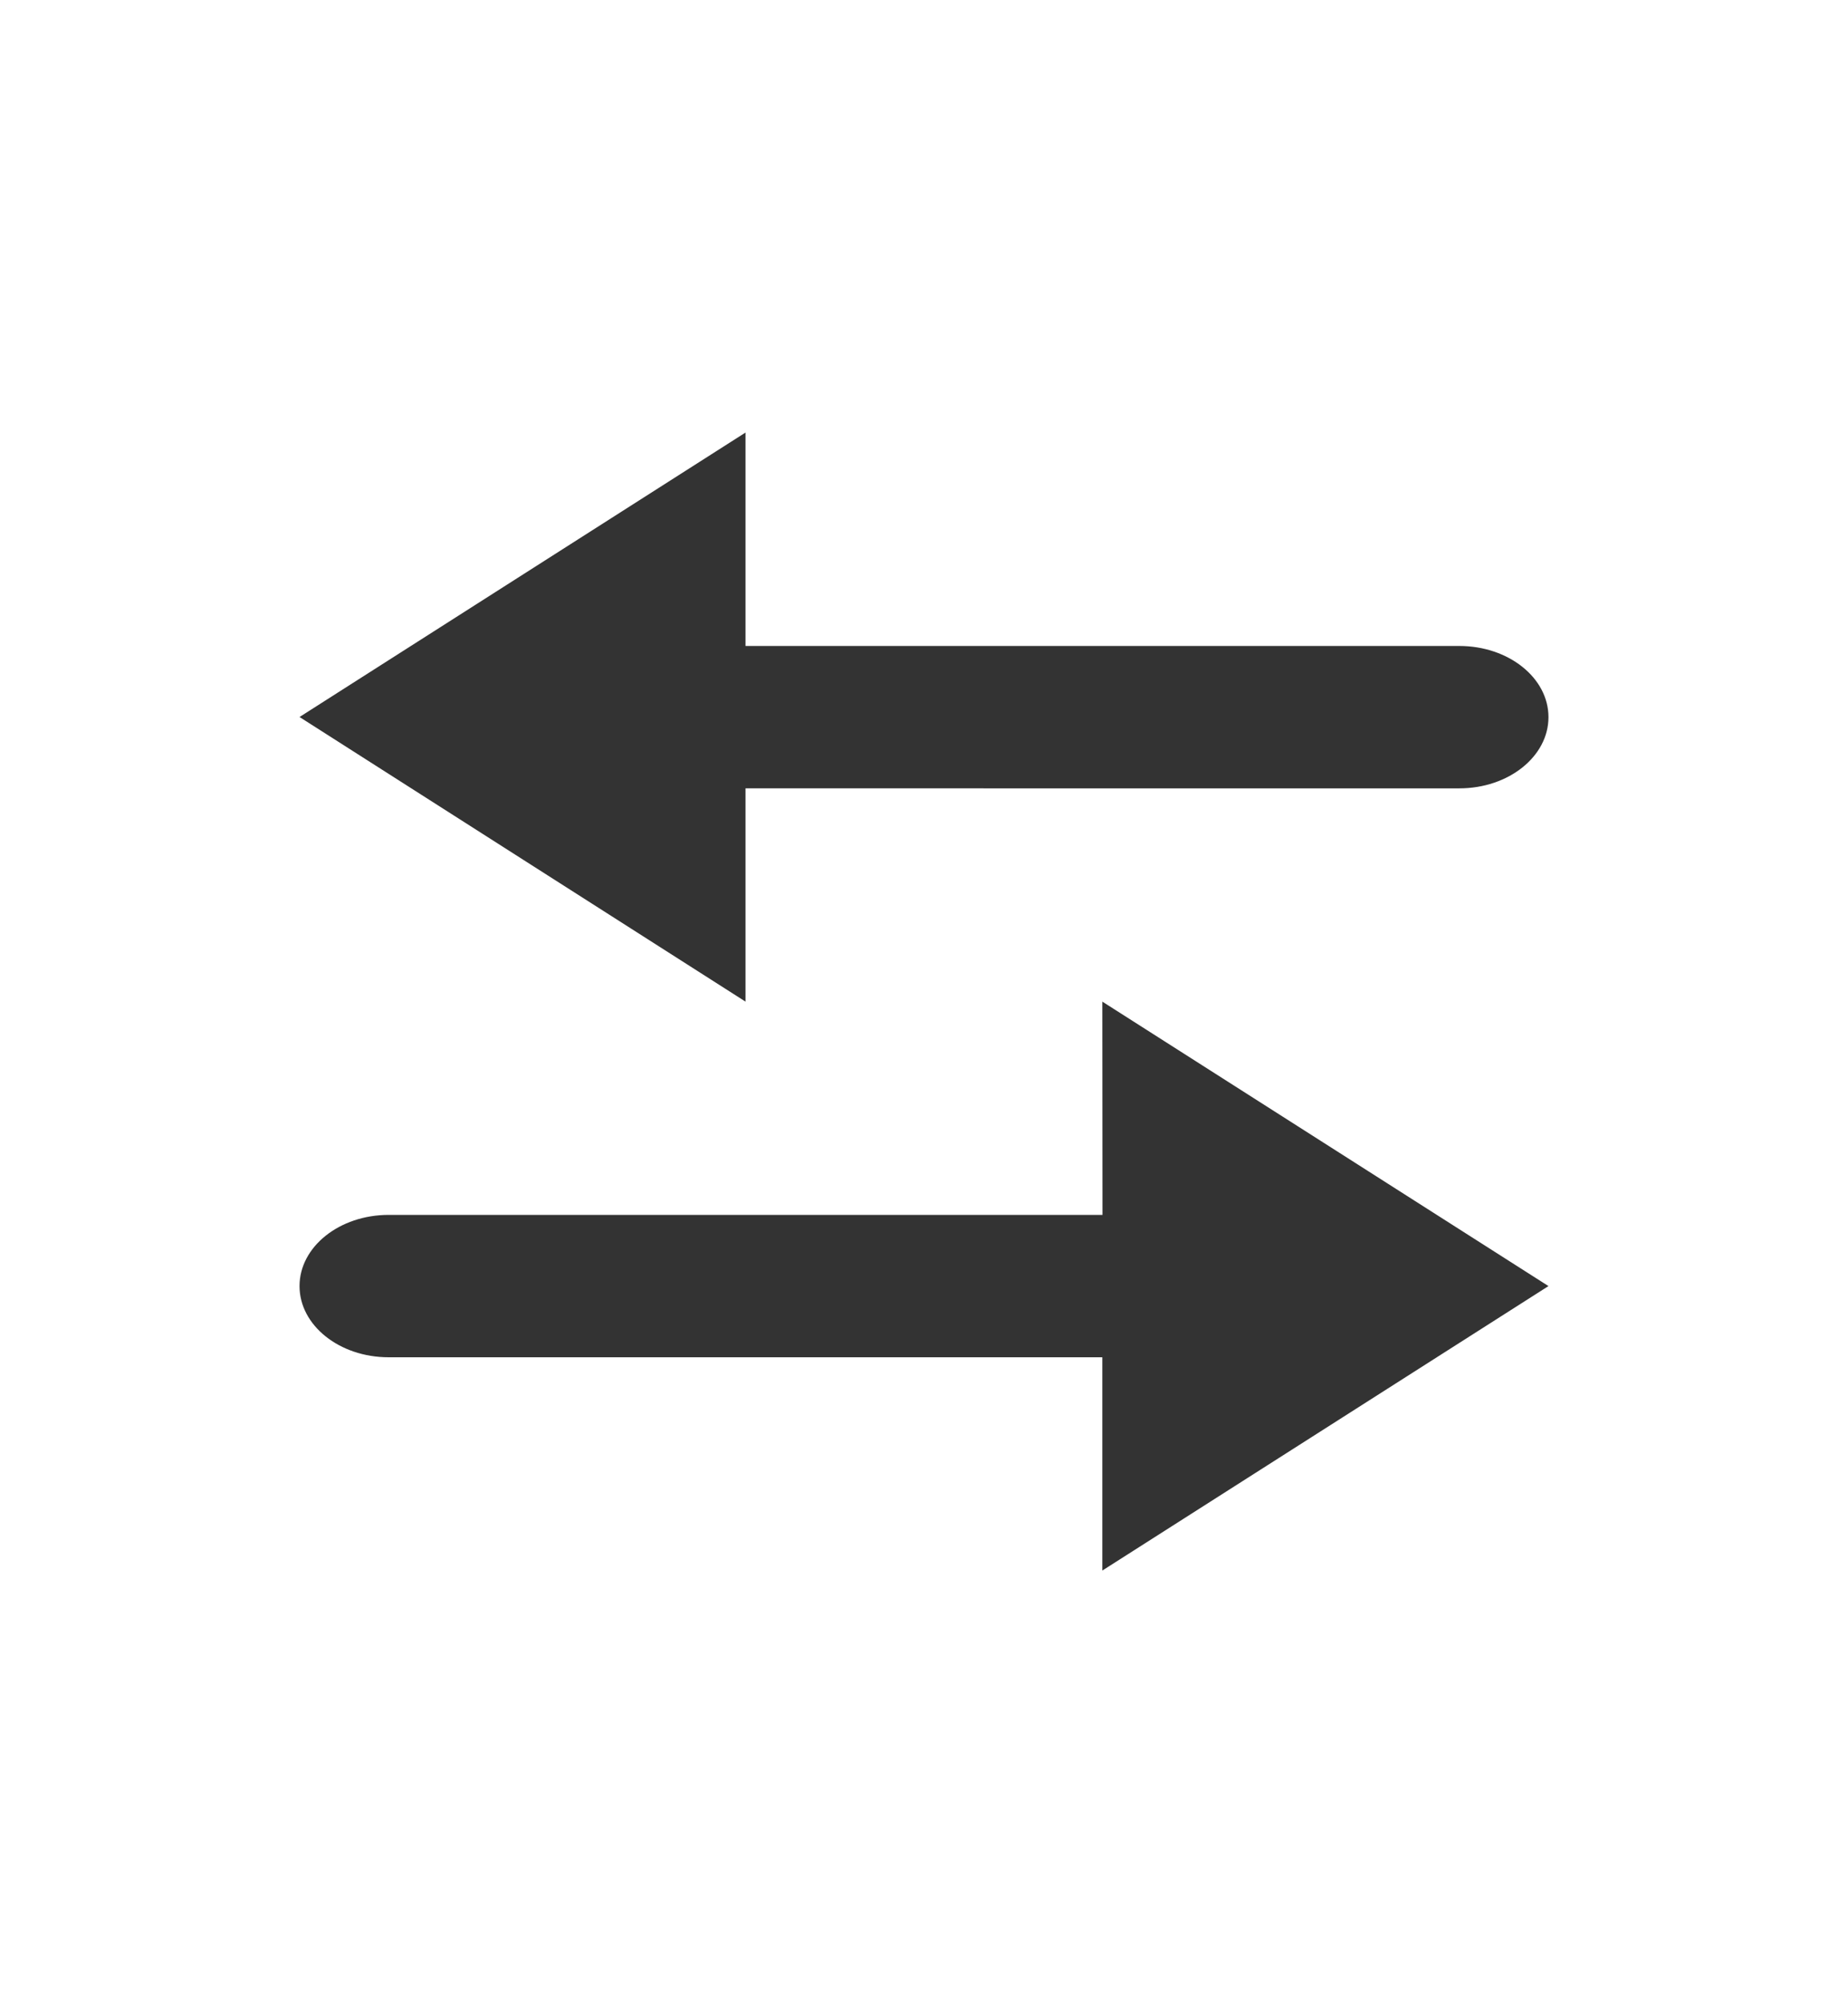 <?xml version="1.0" encoding="UTF-8" standalone="no"?>
<svg
   xmlns:dc="http://purl.org/dc/elements/1.1/"
   xmlns:cc="http://creativecommons.org/ns#"
   xmlns:rdf="http://www.w3.org/1999/02/22-rdf-syntax-ns#"
   xmlns:svg="http://www.w3.org/2000/svg"
   xmlns="http://www.w3.org/2000/svg"
   xmlns:sodipodi="http://sodipodi.sourceforge.net/DTD/sodipodi-0.dtd"
   xmlns:inkscape="http://www.inkscape.org/namespaces/inkscape"
   width="12"
   height="13"
   viewBox="0 0 12 13"
   fill="none"
   version="1.1"
   id="svg22"
   sodipodi:docname="arrows.svg"
   inkscape:version="1.0.1 (3bc2e813f5, 2020-09-07)">
  <defs
     id="defs26" />
  <sodipodi:namedview
     pagecolor="#ffffff"
     bordercolor="#666666"
     borderopacity="1"
     objecttolerance="10"
     gridtolerance="10"
     guidetolerance="10"
     inkscape:pageopacity="0"
     inkscape:pageshadow="2"
     inkscape:window-width="1920"
     inkscape:window-height="1017"
     id="namedview24"
     showgrid="false"
     inkscape:zoom="65.384615"
     inkscape:cx="6"
     inkscape:cy="3.4411765"
     inkscape:window-x="-8"
     inkscape:window-y="-8"
     inkscape:window-maximized="1"
     inkscape:current-layer="svg22" />
  <path
     fill-rule="evenodd"
     clip-rule="evenodd"
     d="M 4.841,6.5 1.945,4.653 4.841,2.807 v 1.385 h 4.635 c 0.32,0 0.579,0.207 0.579,0.462 0,0.255 -0.259,0.462 -0.579,0.462 H 4.841 Z m 2.317,0 2.897,1.846 -2.897,1.846 V 8.808 H 2.524 c -0.32,0 -0.579,-0.207 -0.579,-0.462 0,-0.255 0.259,-0.462 0.579,-0.462 h 4.635 z"
     fill="#333333"
     id="path20"
     style="stroke-width:0.646" />
</svg>
